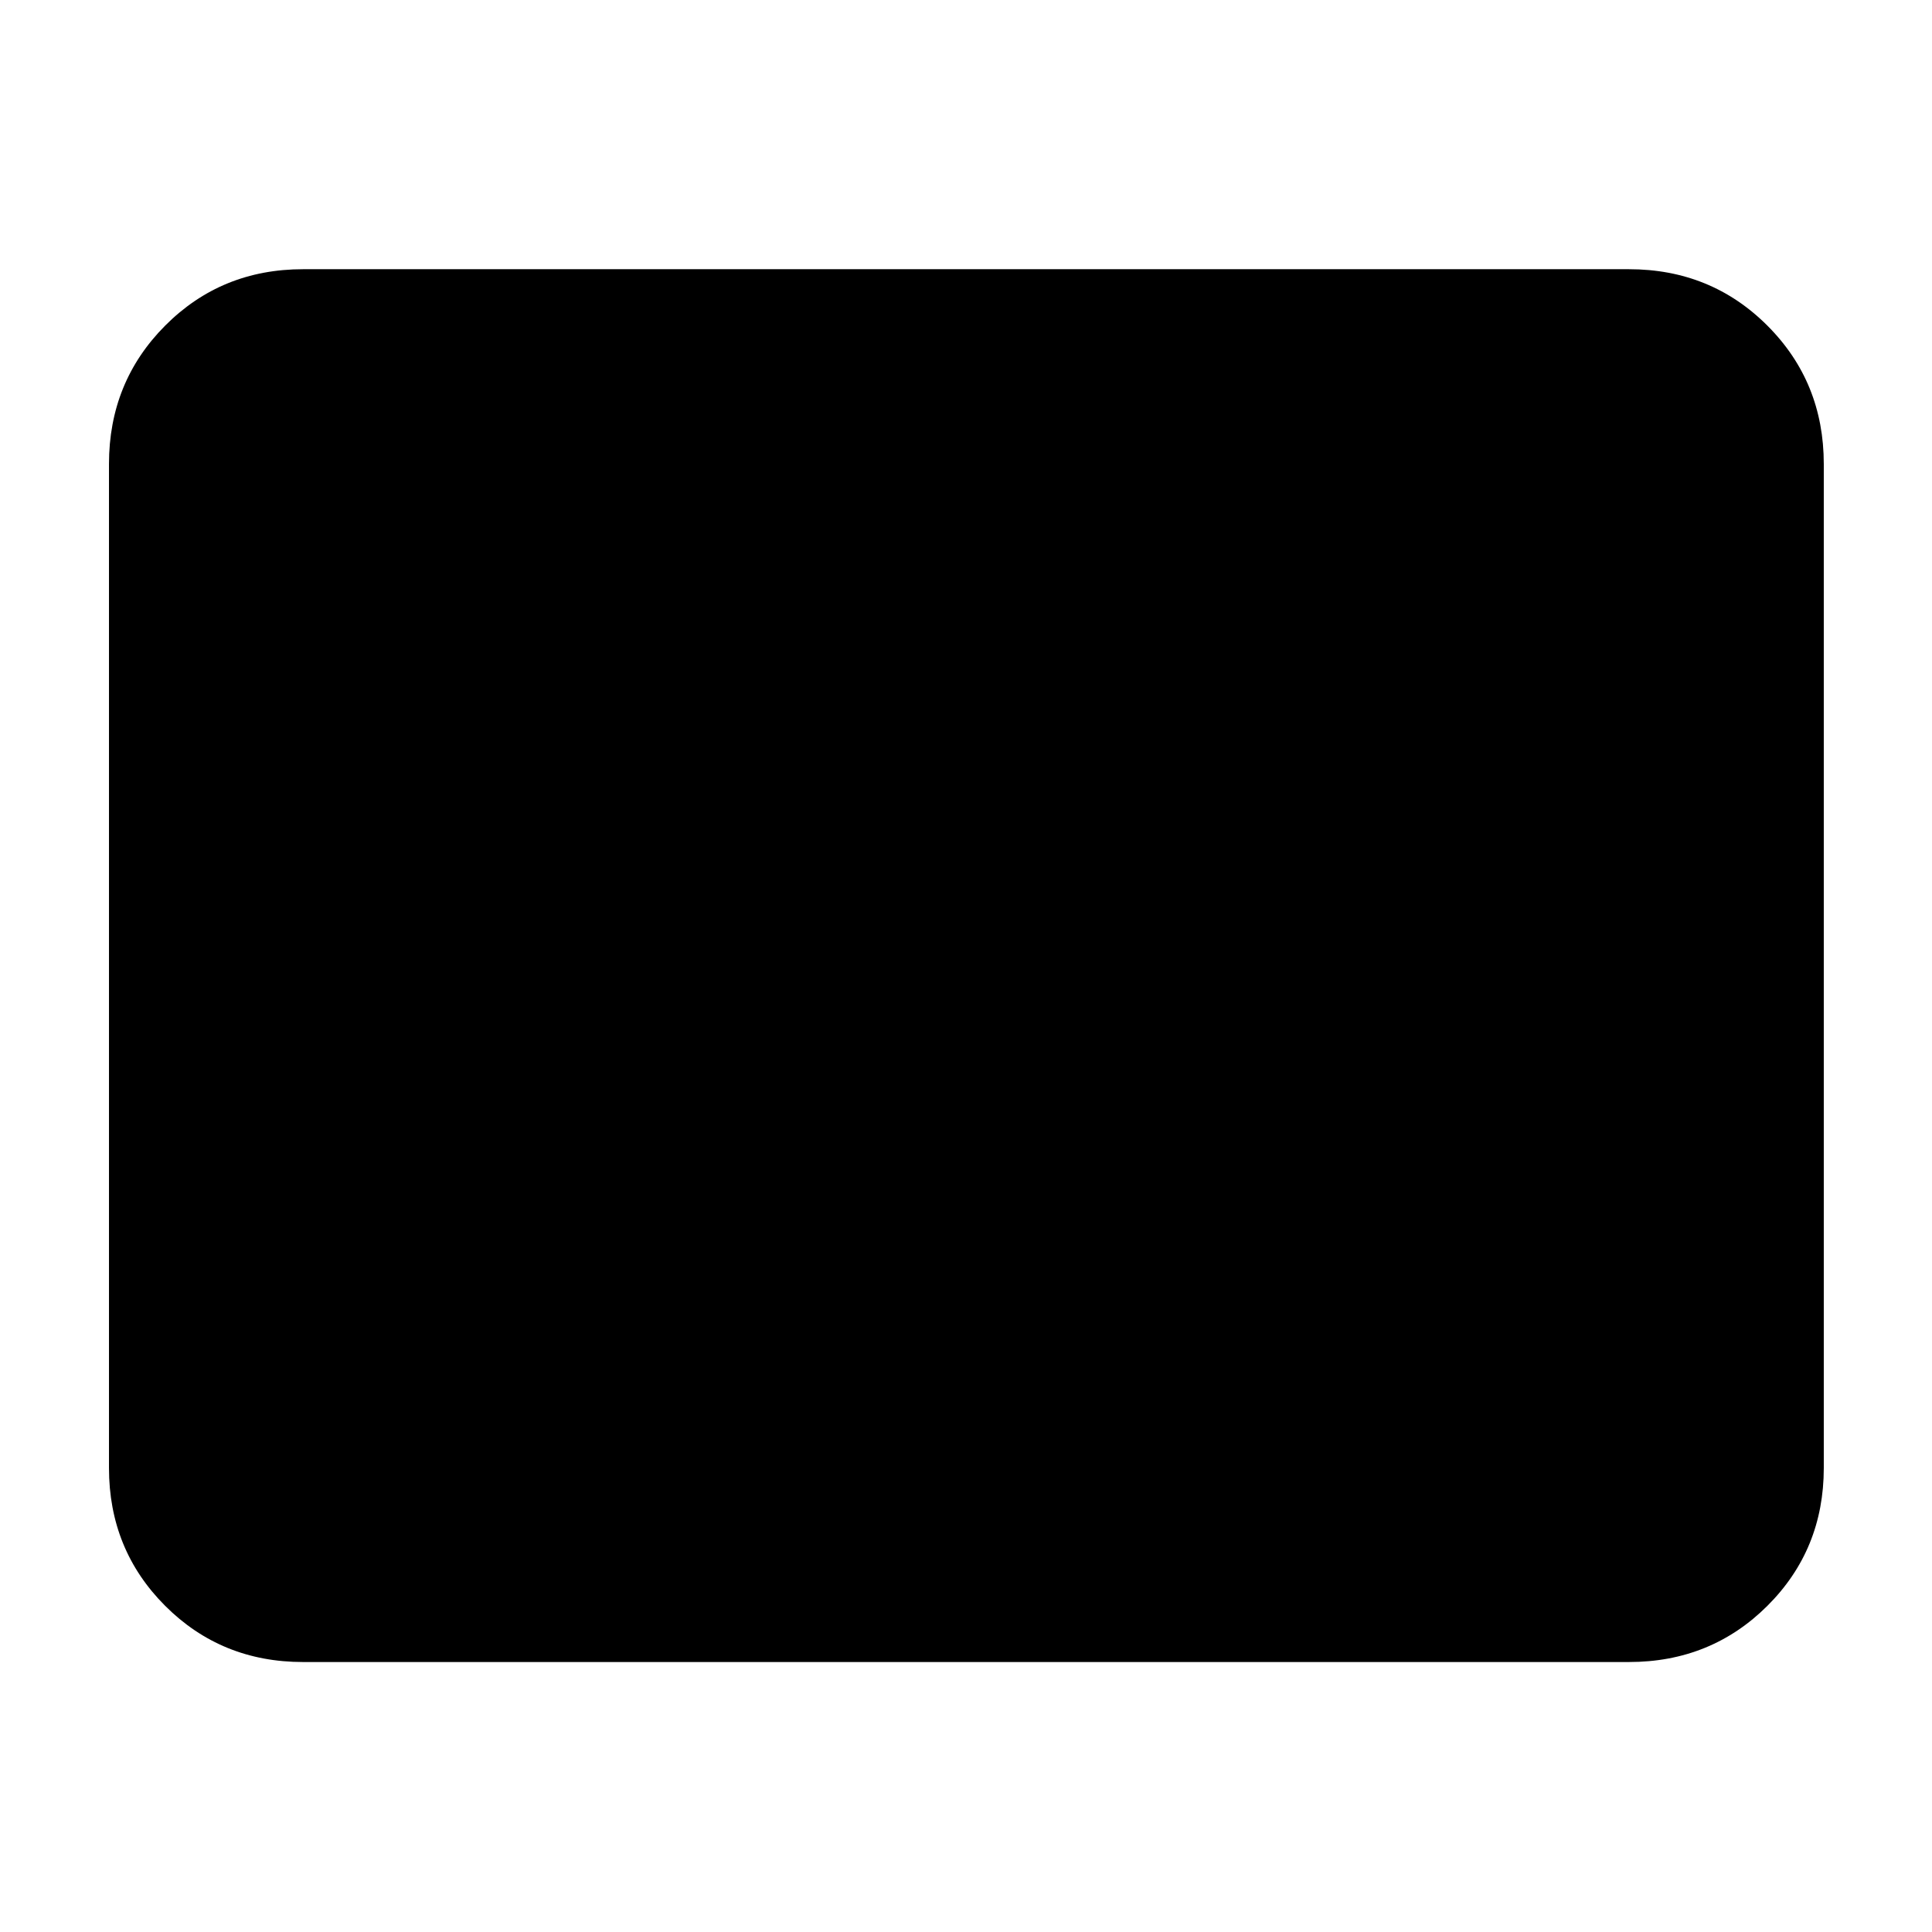 <svg xmlns="http://www.w3.org/2000/svg" height="40" viewBox="0 -960 960 960" width="40"><path d="M150.58-134.15q-40.58 0-68.51-27.92Q54.15-190 54.15-230.58v-498.84q0-40.74 27.92-68.78 27.93-28.03 68.51-28.03h658.84q40.74 0 68.78 28.03 28.03 28.04 28.03 68.78v498.84q0 40.58-28.03 68.51-28.04 27.92-68.78 27.92H150.58Z"/></svg>